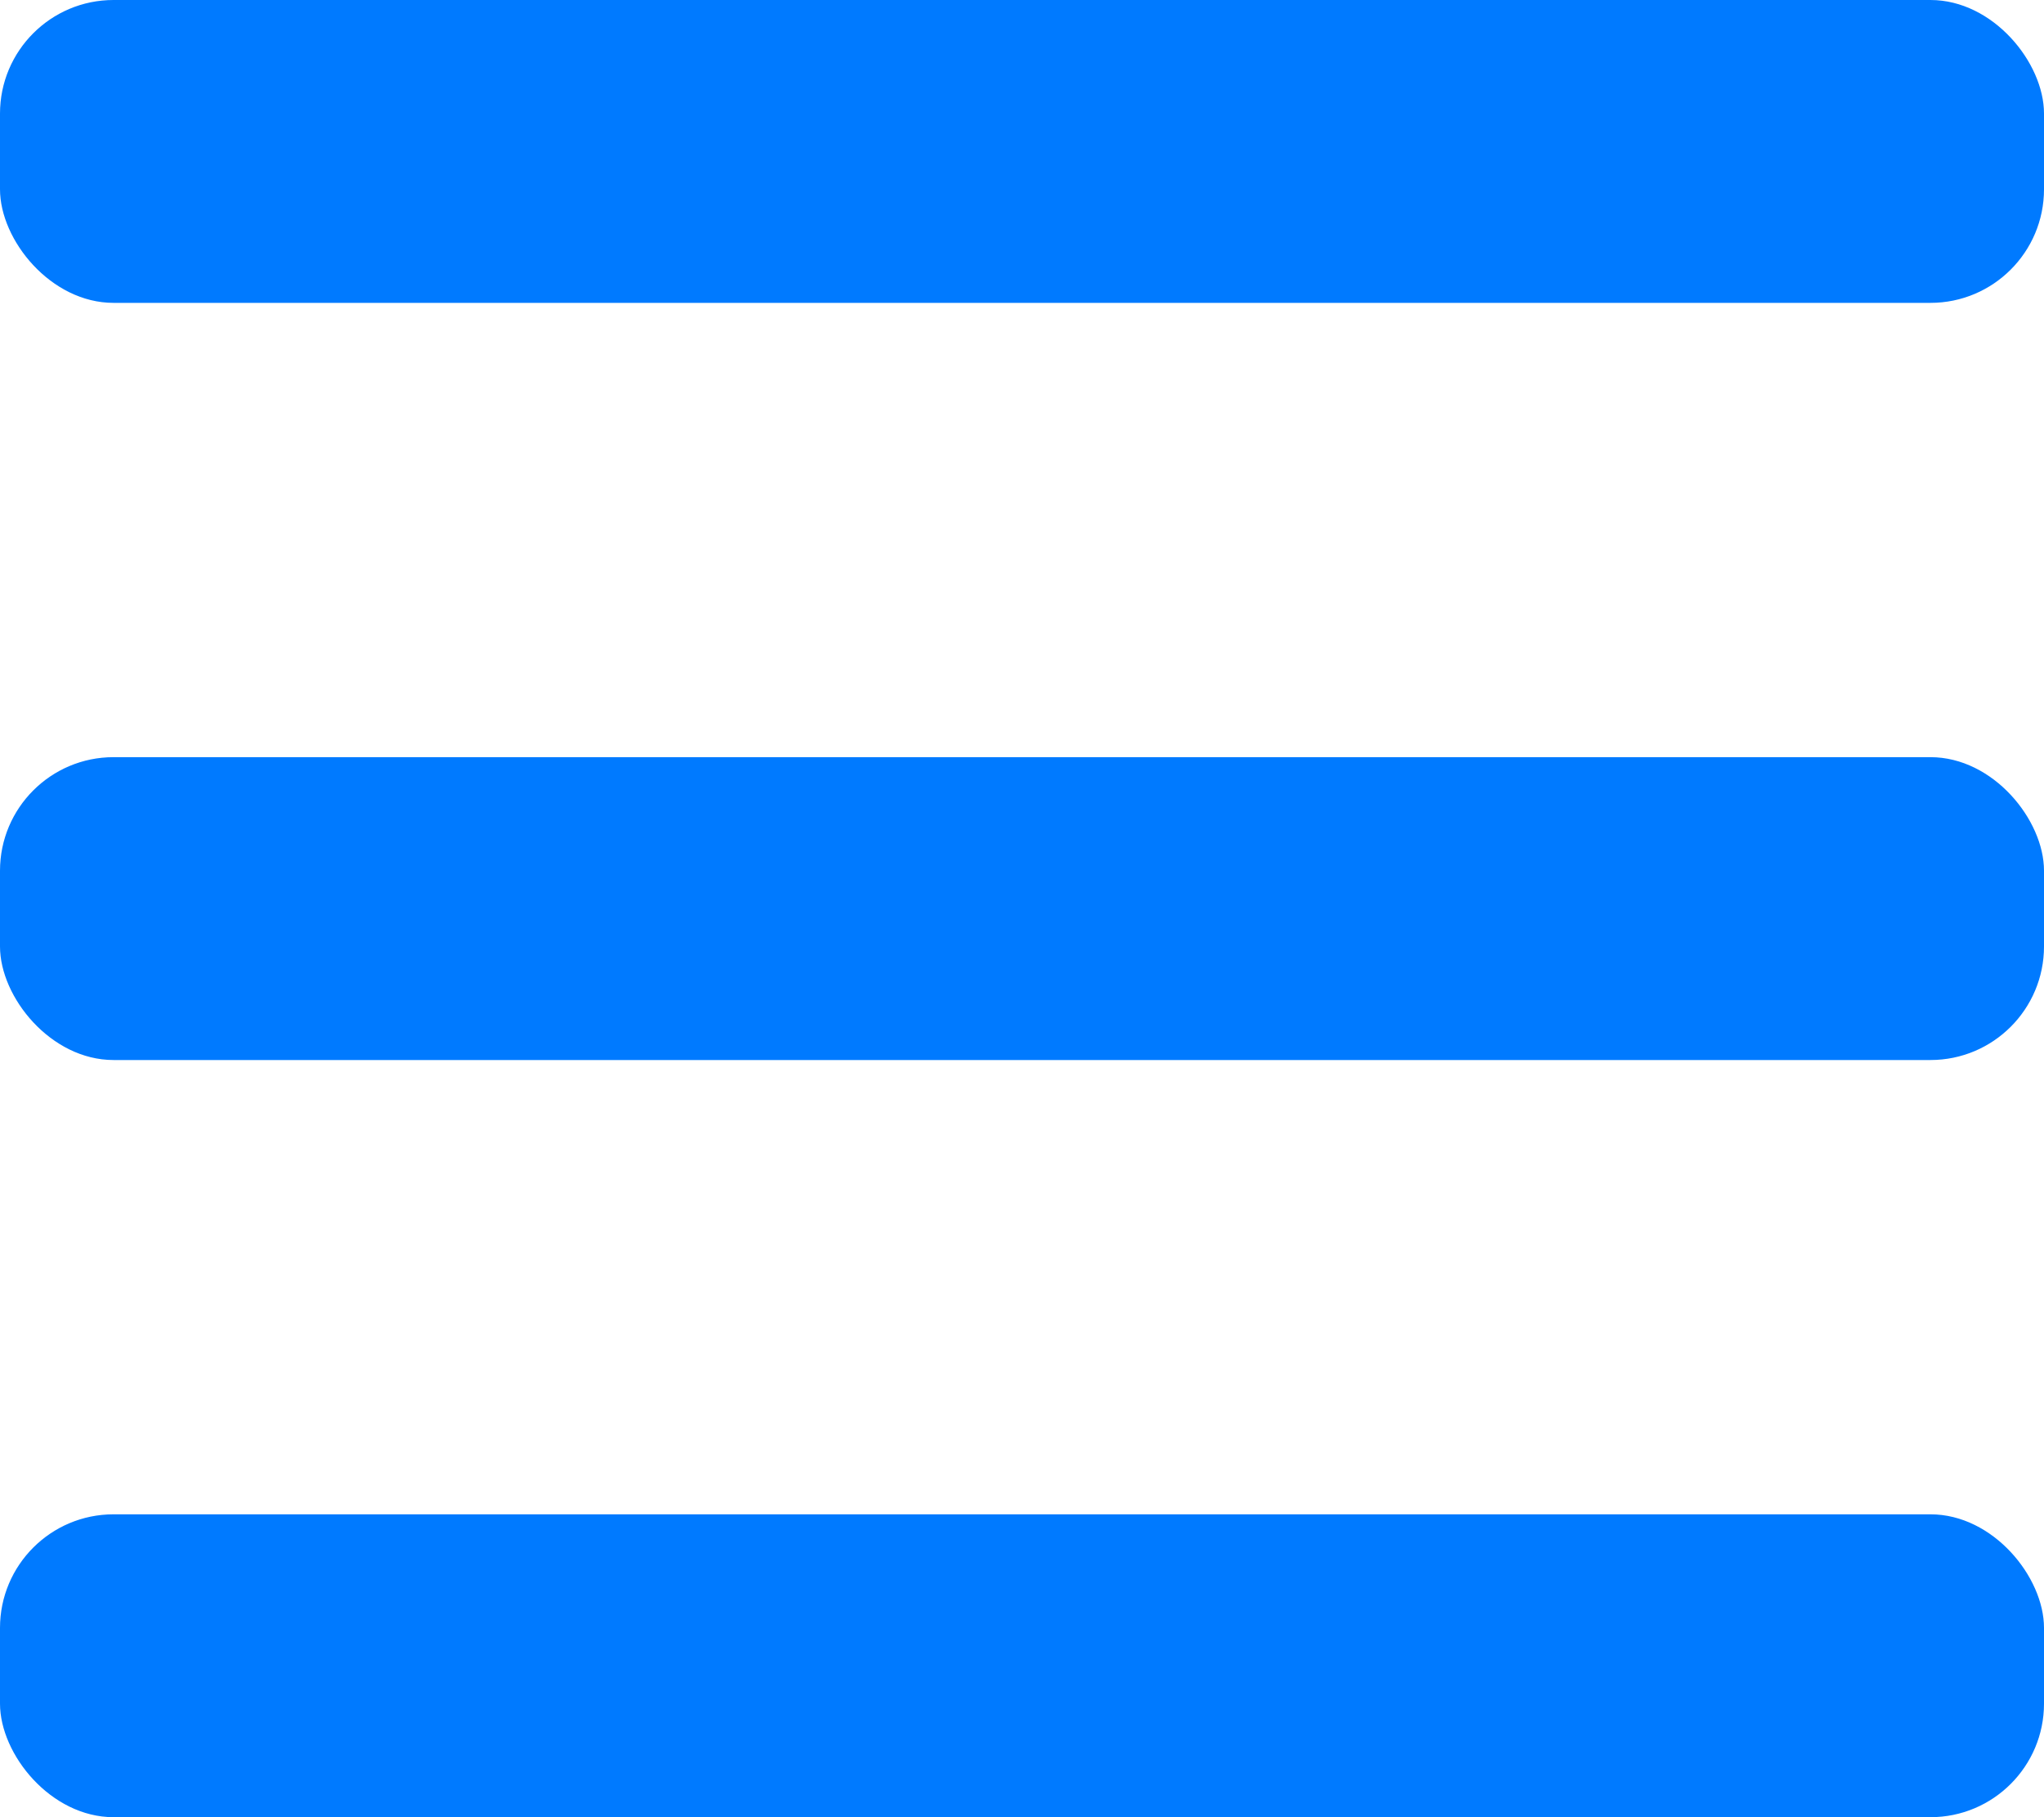 <svg width="27" height="24" viewBox="0 0 27 24" fill="none" xmlns="http://www.w3.org/2000/svg">
<rect width="27" height="4" rx="1.5" fill="#007AFF"/>
<rect y="10" width="27" height="4" rx="1.5" fill="#007AFF"/>
<rect y="20" width="27" height="4" rx="1.5" fill="#007AFF"/>
</svg>
